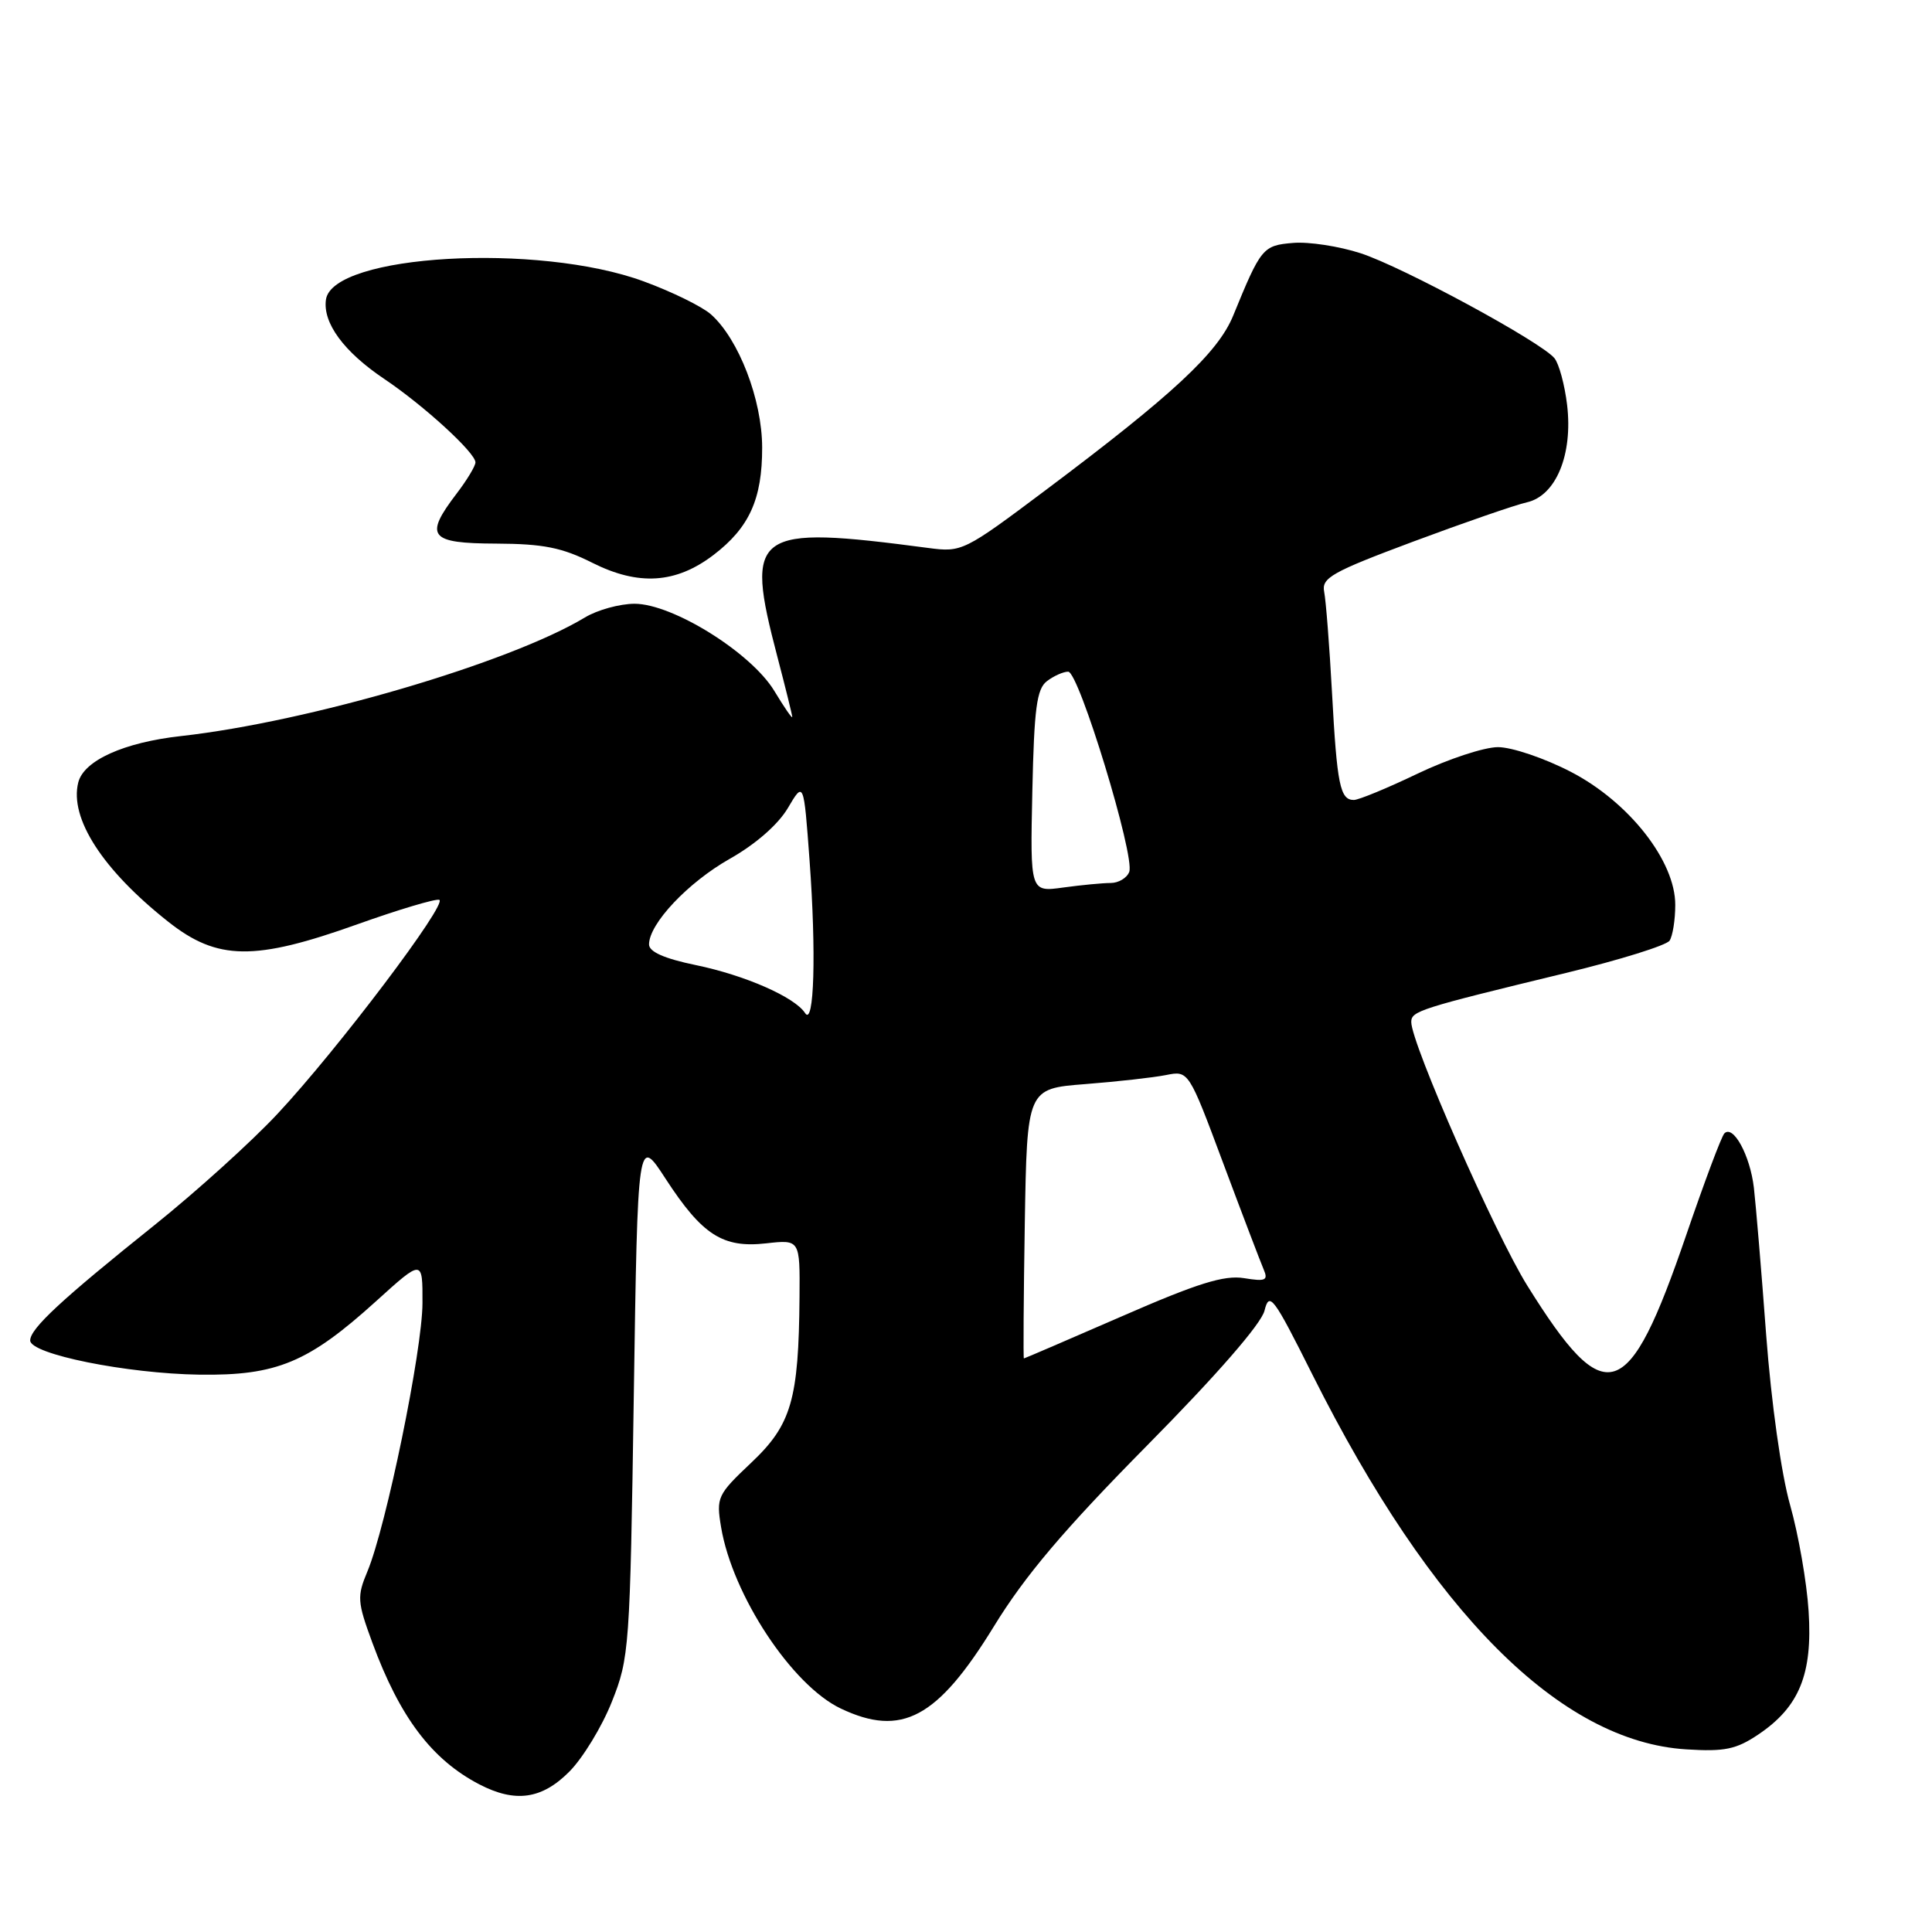 <?xml version="1.0" encoding="UTF-8" standalone="no"?>
<!DOCTYPE svg PUBLIC "-//W3C//DTD SVG 1.1//EN" "http://www.w3.org/Graphics/SVG/1.1/DTD/svg11.dtd" >
<svg xmlns="http://www.w3.org/2000/svg" xmlns:xlink="http://www.w3.org/1999/xlink" version="1.1" viewBox="0 0 256 256">
 <g >
 <path fill="currentColor"
d=" M 75.44 234.75 C 77.22 232.96 79.76 228.80 81.07 225.50 C 83.39 219.69 83.48 218.42 83.98 185.00 C 84.50 150.50 84.50 150.50 88.20 156.20 C 93.05 163.65 95.77 165.40 101.52 164.75 C 106.00 164.25 106.00 164.25 105.94 171.87 C 105.83 185.47 104.87 188.78 99.56 193.80 C 95.05 198.06 94.89 198.40 95.55 202.37 C 97.06 211.37 104.94 223.32 111.41 226.39 C 119.48 230.22 124.22 227.68 131.70 215.50 C 135.82 208.78 140.97 202.70 152.03 191.50 C 161.23 182.19 167.11 175.43 167.55 173.68 C 168.19 171.09 168.71 171.77 173.92 182.18 C 189.74 213.74 206.74 230.77 223.45 231.80 C 228.53 232.12 230.06 231.80 233.00 229.82 C 238.42 226.17 240.19 221.83 239.65 213.50 C 239.41 209.65 238.30 203.32 237.20 199.43 C 236.03 195.31 234.71 185.91 234.03 176.93 C 233.40 168.44 232.66 159.65 232.40 157.39 C 231.90 153.11 229.67 149.00 228.49 150.18 C 228.11 150.55 225.84 156.62 223.43 163.66 C 215.74 186.11 212.79 187.05 202.38 170.36 C 198.12 163.53 187.00 138.27 187.00 135.43 C 187.00 133.97 188.02 133.64 207.50 128.92 C 214.65 127.19 220.83 125.26 221.23 124.64 C 221.64 124.01 221.98 121.89 221.98 119.92 C 222.01 114.11 215.85 106.26 208.14 102.27 C 204.67 100.47 200.33 99.00 198.49 99.00 C 196.66 99.00 191.88 100.58 187.86 102.50 C 183.84 104.43 180.03 106.00 179.39 106.00 C 177.57 106.00 177.16 104.00 176.50 91.82 C 176.16 85.59 175.69 79.56 175.46 78.42 C 175.09 76.57 176.46 75.80 187.27 71.76 C 194.00 69.25 200.77 66.91 202.32 66.56 C 206.17 65.69 208.43 60.24 207.65 53.66 C 207.33 50.98 206.57 48.19 205.97 47.46 C 204.15 45.27 185.88 35.38 180.30 33.56 C 177.44 32.63 173.41 32.01 171.33 32.19 C 167.33 32.52 167.08 32.83 163.40 41.83 C 161.39 46.74 155.40 52.31 138.52 64.97 C 127.75 73.05 127.45 73.20 123.02 72.61 C 99.77 69.54 98.64 70.36 103.00 87.00 C 104.08 91.12 104.97 94.72 104.98 95.00 C 104.98 95.28 103.91 93.72 102.60 91.55 C 99.53 86.48 89.13 80.00 84.07 80.00 C 82.11 80.01 79.15 80.82 77.50 81.82 C 67.50 87.84 40.93 95.64 24.00 97.53 C 16.41 98.37 11.10 100.77 10.37 103.68 C 9.18 108.42 13.60 115.27 22.30 122.14 C 28.81 127.29 33.72 127.35 47.39 122.46 C 52.83 120.52 57.70 119.07 58.20 119.23 C 59.41 119.64 44.71 139.10 36.78 147.58 C 33.33 151.28 26.00 157.90 20.50 162.31 C 8.11 172.23 4.00 176.04 4.00 177.62 C 4.00 179.43 16.78 182.01 26.43 182.15 C 36.67 182.29 40.85 180.55 49.85 172.40 C 56.00 166.83 56.00 166.83 55.98 172.67 C 55.97 178.91 51.17 202.26 48.69 208.21 C 47.29 211.54 47.34 212.24 49.34 217.67 C 52.98 227.55 57.21 233.15 63.50 236.43 C 68.27 238.91 71.79 238.42 75.44 234.75 Z  M 94.54 73.54 C 99.29 69.91 101.00 66.14 100.99 59.30 C 100.98 52.96 97.89 44.93 94.20 41.65 C 93.05 40.63 89.05 38.66 85.31 37.29 C 71.32 32.13 44.05 33.70 43.19 39.70 C 42.75 42.79 45.56 46.61 50.90 50.20 C 56.16 53.73 63.00 59.99 63.00 61.27 C 63.00 61.74 61.88 63.61 60.50 65.41 C 56.17 71.09 56.88 72.00 65.75 72.03 C 71.99 72.06 74.47 72.55 78.50 74.58 C 84.62 77.65 89.56 77.33 94.54 73.54 Z  M 135.79 162.13 C 136.09 144.25 136.09 144.25 143.79 143.65 C 148.03 143.32 152.85 142.78 154.50 142.45 C 157.50 141.85 157.50 141.85 162.10 154.18 C 164.63 160.95 167.04 167.27 167.44 168.20 C 168.07 169.66 167.70 169.83 164.83 169.36 C 162.21 168.94 158.69 170.03 148.67 174.41 C 141.61 177.48 135.77 180.00 135.67 180.00 C 135.58 180.00 135.63 171.96 135.79 162.13 Z  M 106.68 134.24 C 105.31 132.12 98.73 129.23 92.20 127.88 C 88.03 127.02 86.00 126.12 86.00 125.14 C 86.00 122.40 91.16 116.93 96.71 113.79 C 100.10 111.88 103.10 109.26 104.39 107.08 C 106.50 103.50 106.50 103.50 107.27 114.00 C 108.17 126.22 107.88 136.09 106.68 134.24 Z  M 136.79 104.85 C 137.03 93.84 137.37 91.28 138.73 90.25 C 139.64 89.56 140.90 89.00 141.54 89.00 C 142.96 89.00 150.42 113.46 149.63 115.53 C 149.32 116.34 148.21 117.00 147.17 117.00 C 146.13 117.00 143.30 117.27 140.89 117.60 C 136.50 118.21 136.50 118.21 136.79 104.85 Z "/>
</g>
</svg>